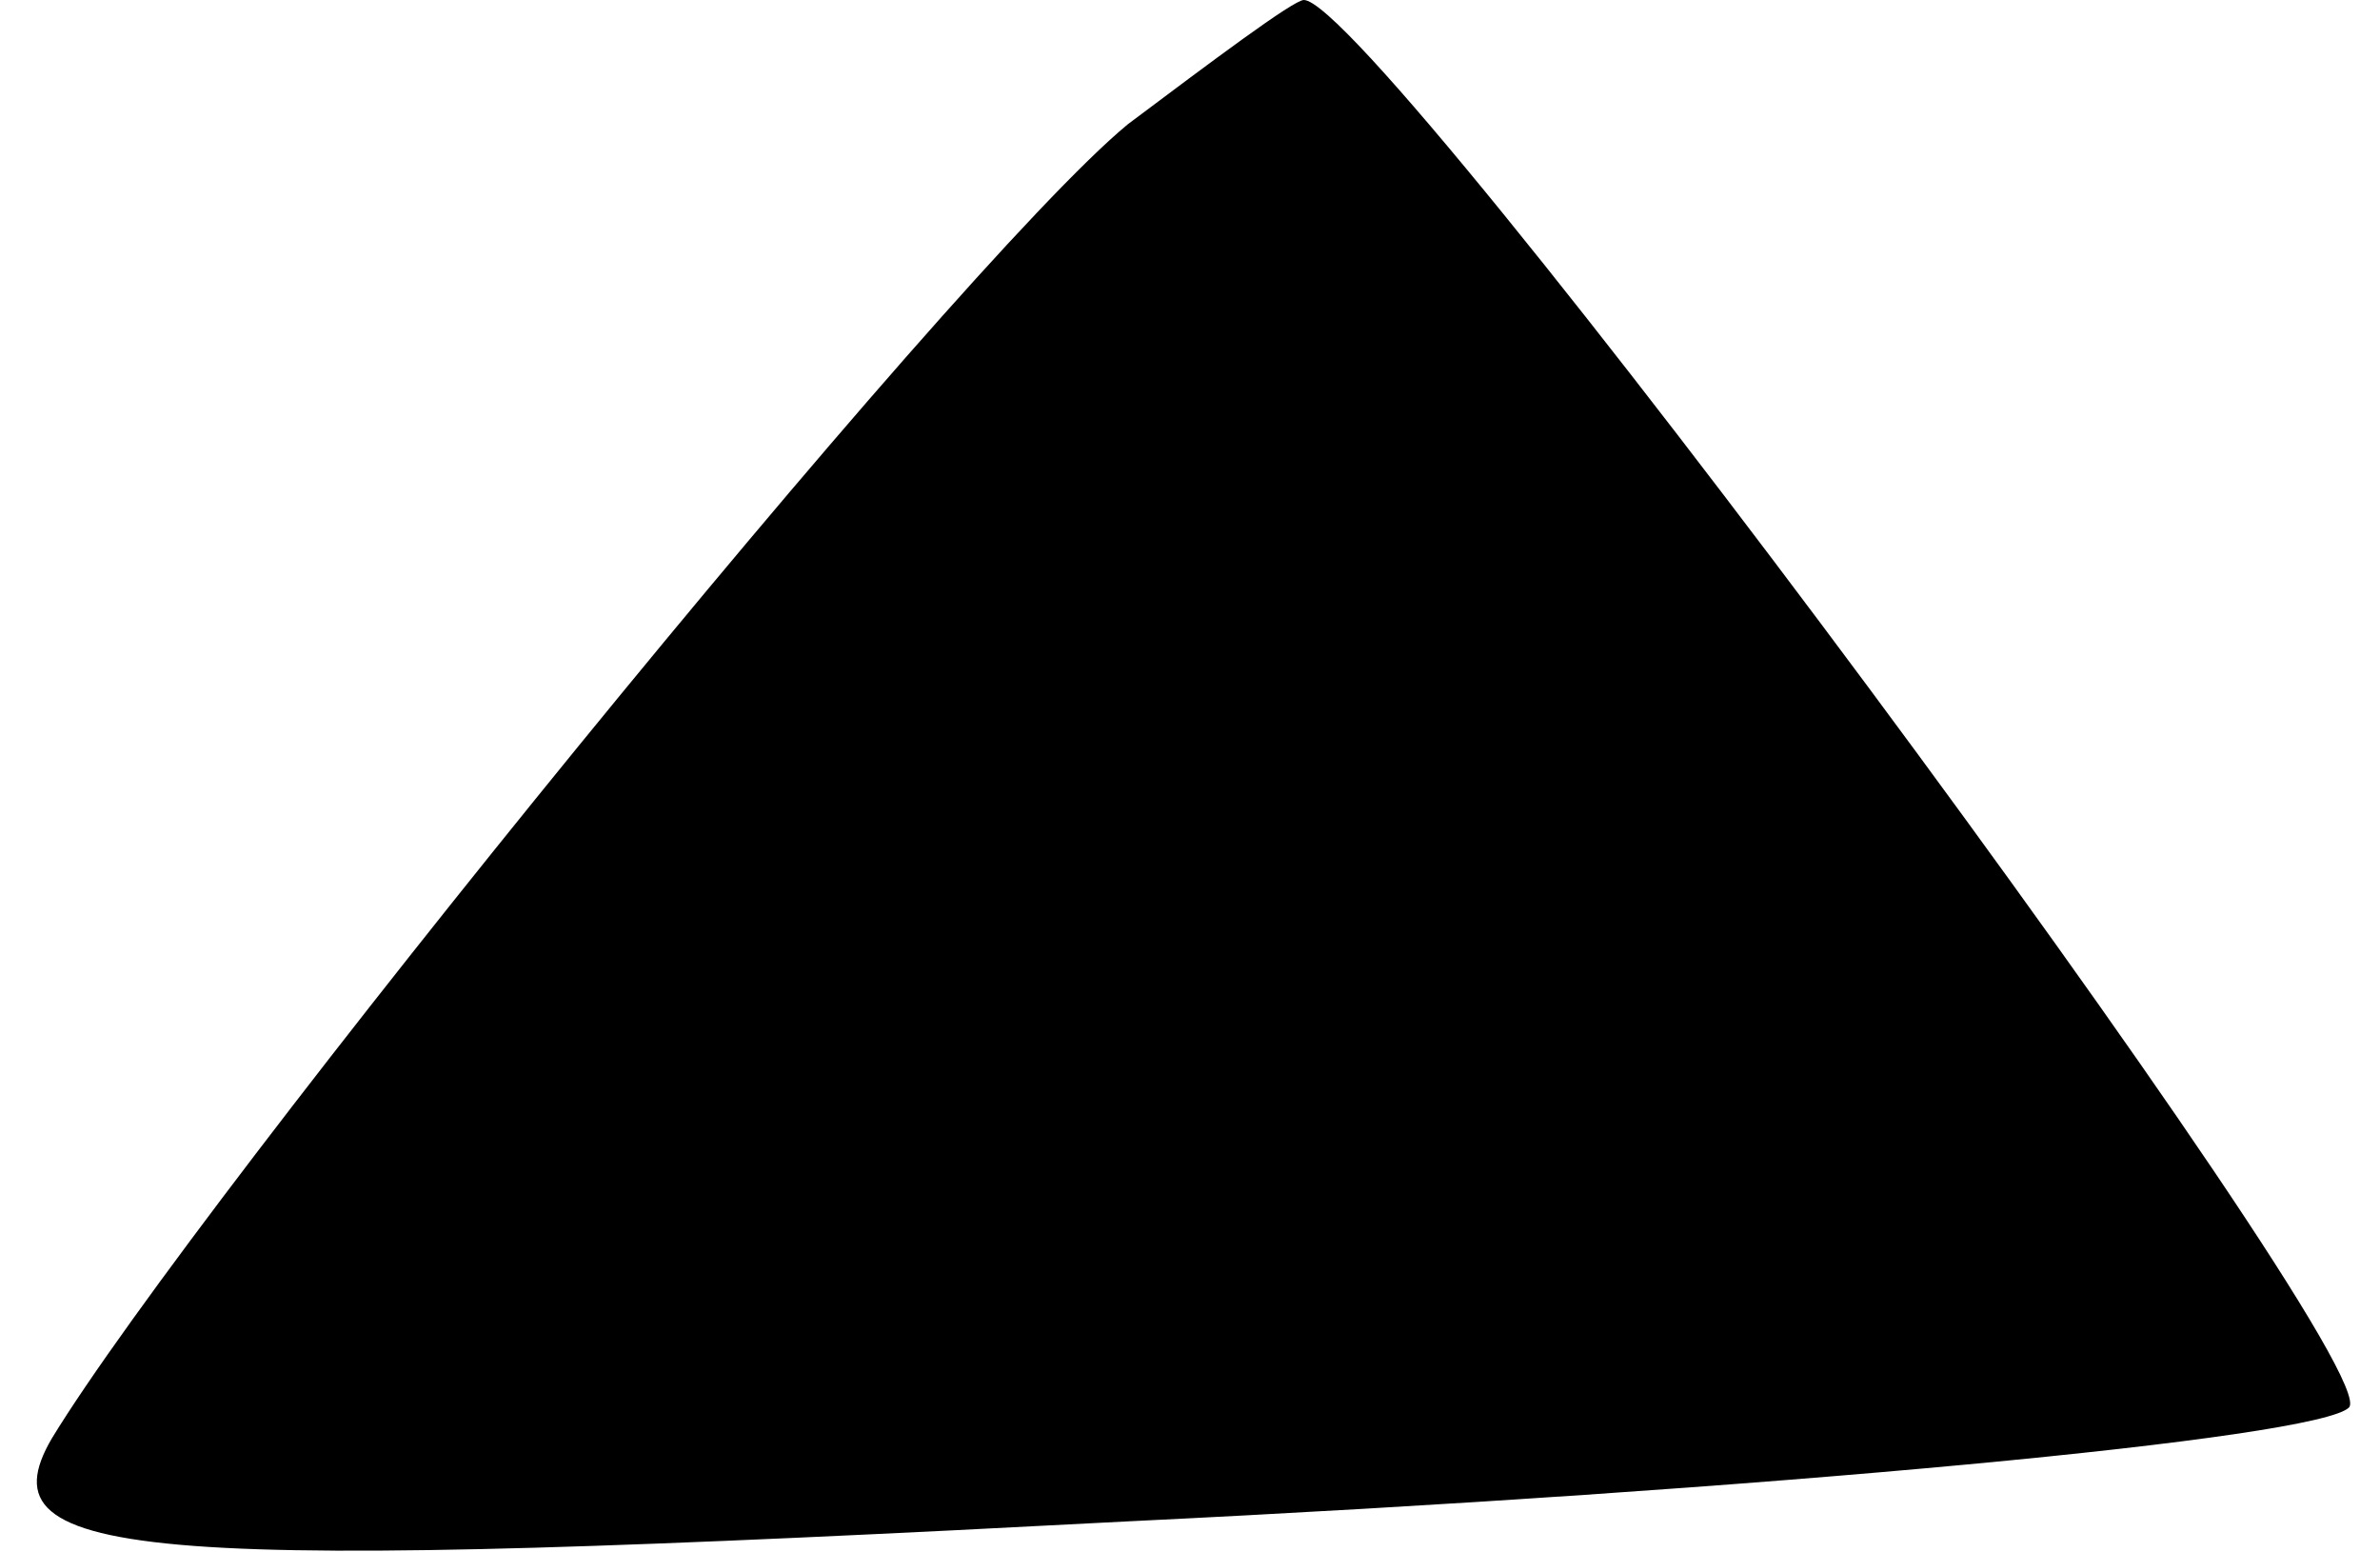 <?xml version="1.0" standalone="no"?>
<!DOCTYPE svg PUBLIC "-//W3C//DTD SVG 20010904//EN"
 "http://www.w3.org/TR/2001/REC-SVG-20010904/DTD/svg10.dtd">
<svg version="1.0" xmlns="http://www.w3.org/2000/svg"
 width="23pt" height="15pt" viewBox="0 0 23 15"
 preserveAspectRatio="xMidYMid meet">
<g transform="translate(0,15) scale(0.1,-0.1)"
fill="#000000" stroke="none">
<path fill="#000000" stroke="none" d="M109 138 c-17 -14 -90 -104 -104 -127
-7 -12 9 -13 104 -8 62 3 115 8 118 11 4 4 -94 136 -101 136 -1 0 -9 -6 -17
-12z"/>
</g>
</svg>

